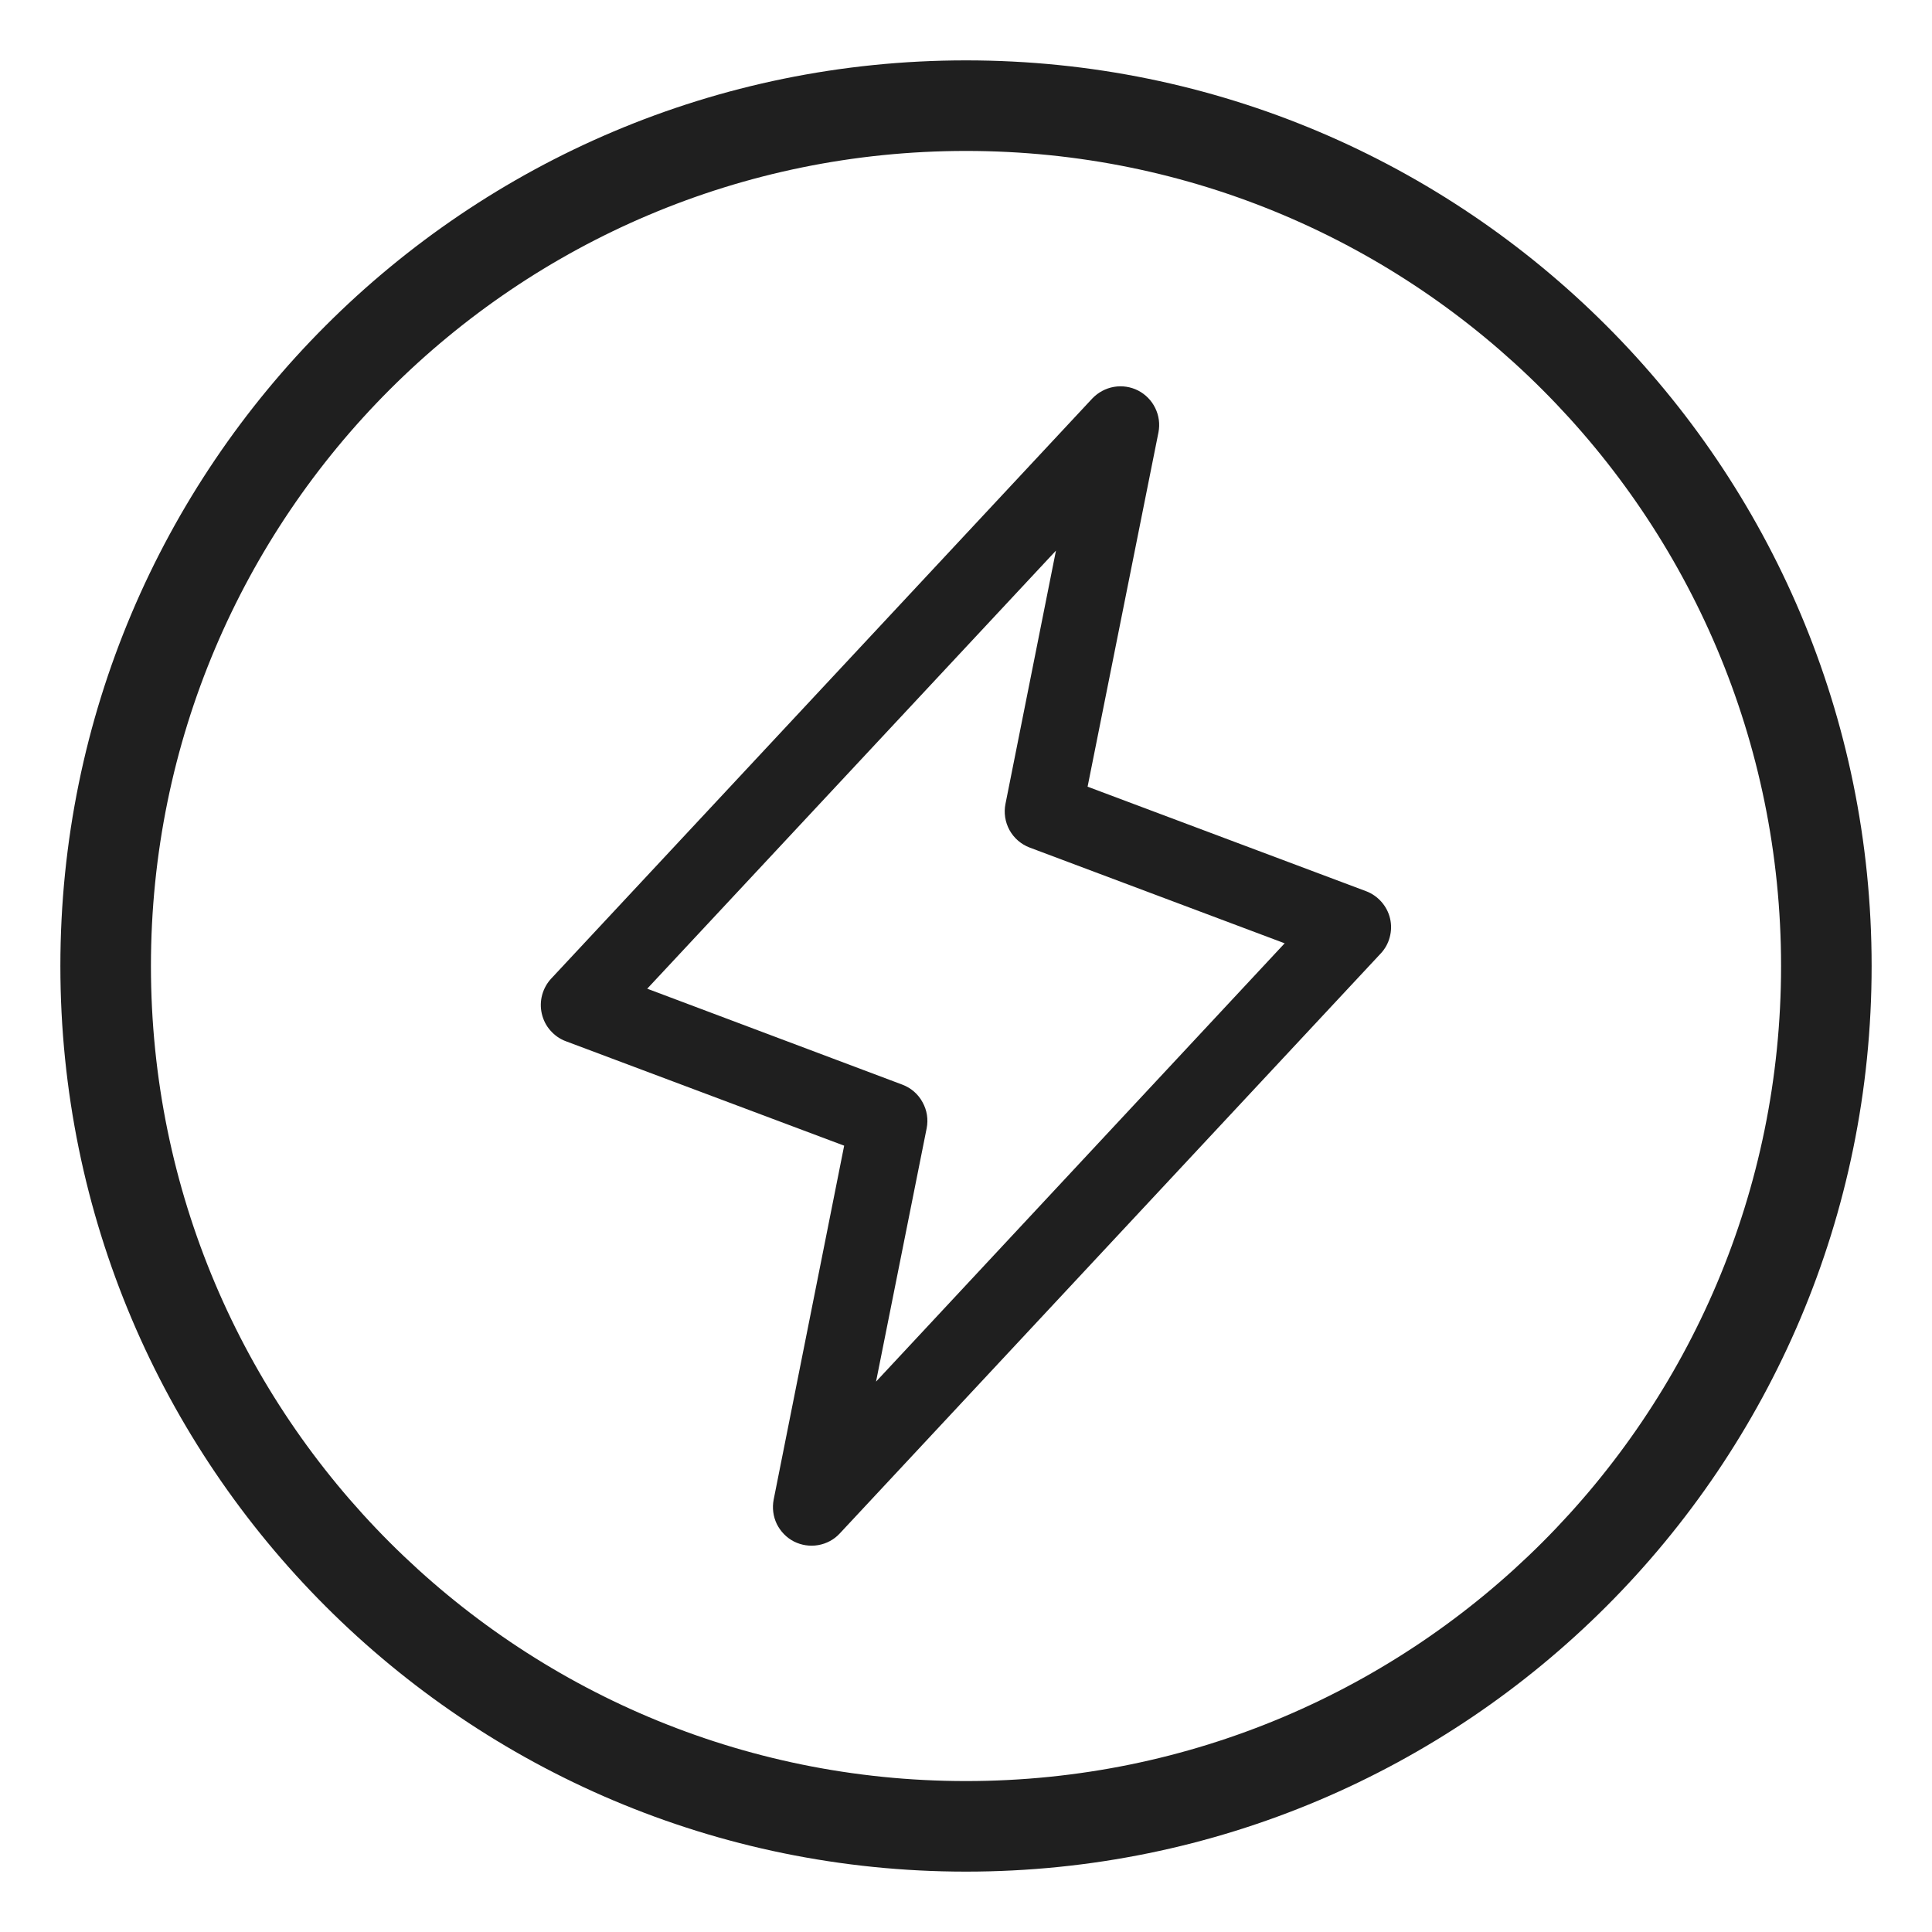 <svg width="16" height="16" viewBox="0 0 16 16" fill="none" xmlns="http://www.w3.org/2000/svg">
<path d="M8 0.5C12.142 0.5 15.5 3.858 15.5 8C15.5 12.142 12.142 15.5 8 15.5C3.858 15.5 0.5 12.142 0.5 8C0.5 3.858 3.858 0.5 8 0.5ZM8 1.25C4.272 1.25 1.25 4.272 1.25 8C1.25 11.728 4.272 14.75 8 14.75C11.728 14.75 14.75 11.728 14.75 8C14.75 4.272 11.728 1.25 8 1.25ZM9.225 3.204C9.293 3.192 9.364 3.203 9.425 3.234C9.487 3.266 9.537 3.317 9.567 3.379C9.598 3.442 9.607 3.512 9.594 3.58L9.007 6.515L11.312 7.38C11.361 7.398 11.405 7.429 11.44 7.468C11.475 7.508 11.5 7.555 11.512 7.607C11.524 7.658 11.523 7.711 11.509 7.762C11.496 7.812 11.47 7.859 11.434 7.897L6.954 12.7C6.907 12.751 6.844 12.784 6.776 12.796C6.707 12.808 6.637 12.797 6.575 12.766C6.513 12.734 6.464 12.683 6.433 12.621C6.403 12.558 6.394 12.488 6.407 12.42L6.991 9.488L4.686 8.623C4.637 8.605 4.593 8.574 4.558 8.534C4.523 8.495 4.499 8.447 4.487 8.395C4.475 8.344 4.476 8.29 4.49 8.239C4.504 8.188 4.53 8.141 4.566 8.103L9.046 3.3C9.094 3.25 9.156 3.216 9.225 3.204ZM5.36 8.188L7.474 8.983C7.545 9.01 7.604 9.061 7.64 9.128C7.677 9.194 7.689 9.271 7.674 9.345L7.255 11.442L10.639 7.812L8.527 7.019C8.456 6.992 8.397 6.941 8.36 6.874C8.324 6.808 8.312 6.731 8.327 6.657L8.745 4.56L5.36 8.188Z" fill="#1F1F1F"/>
</svg>
